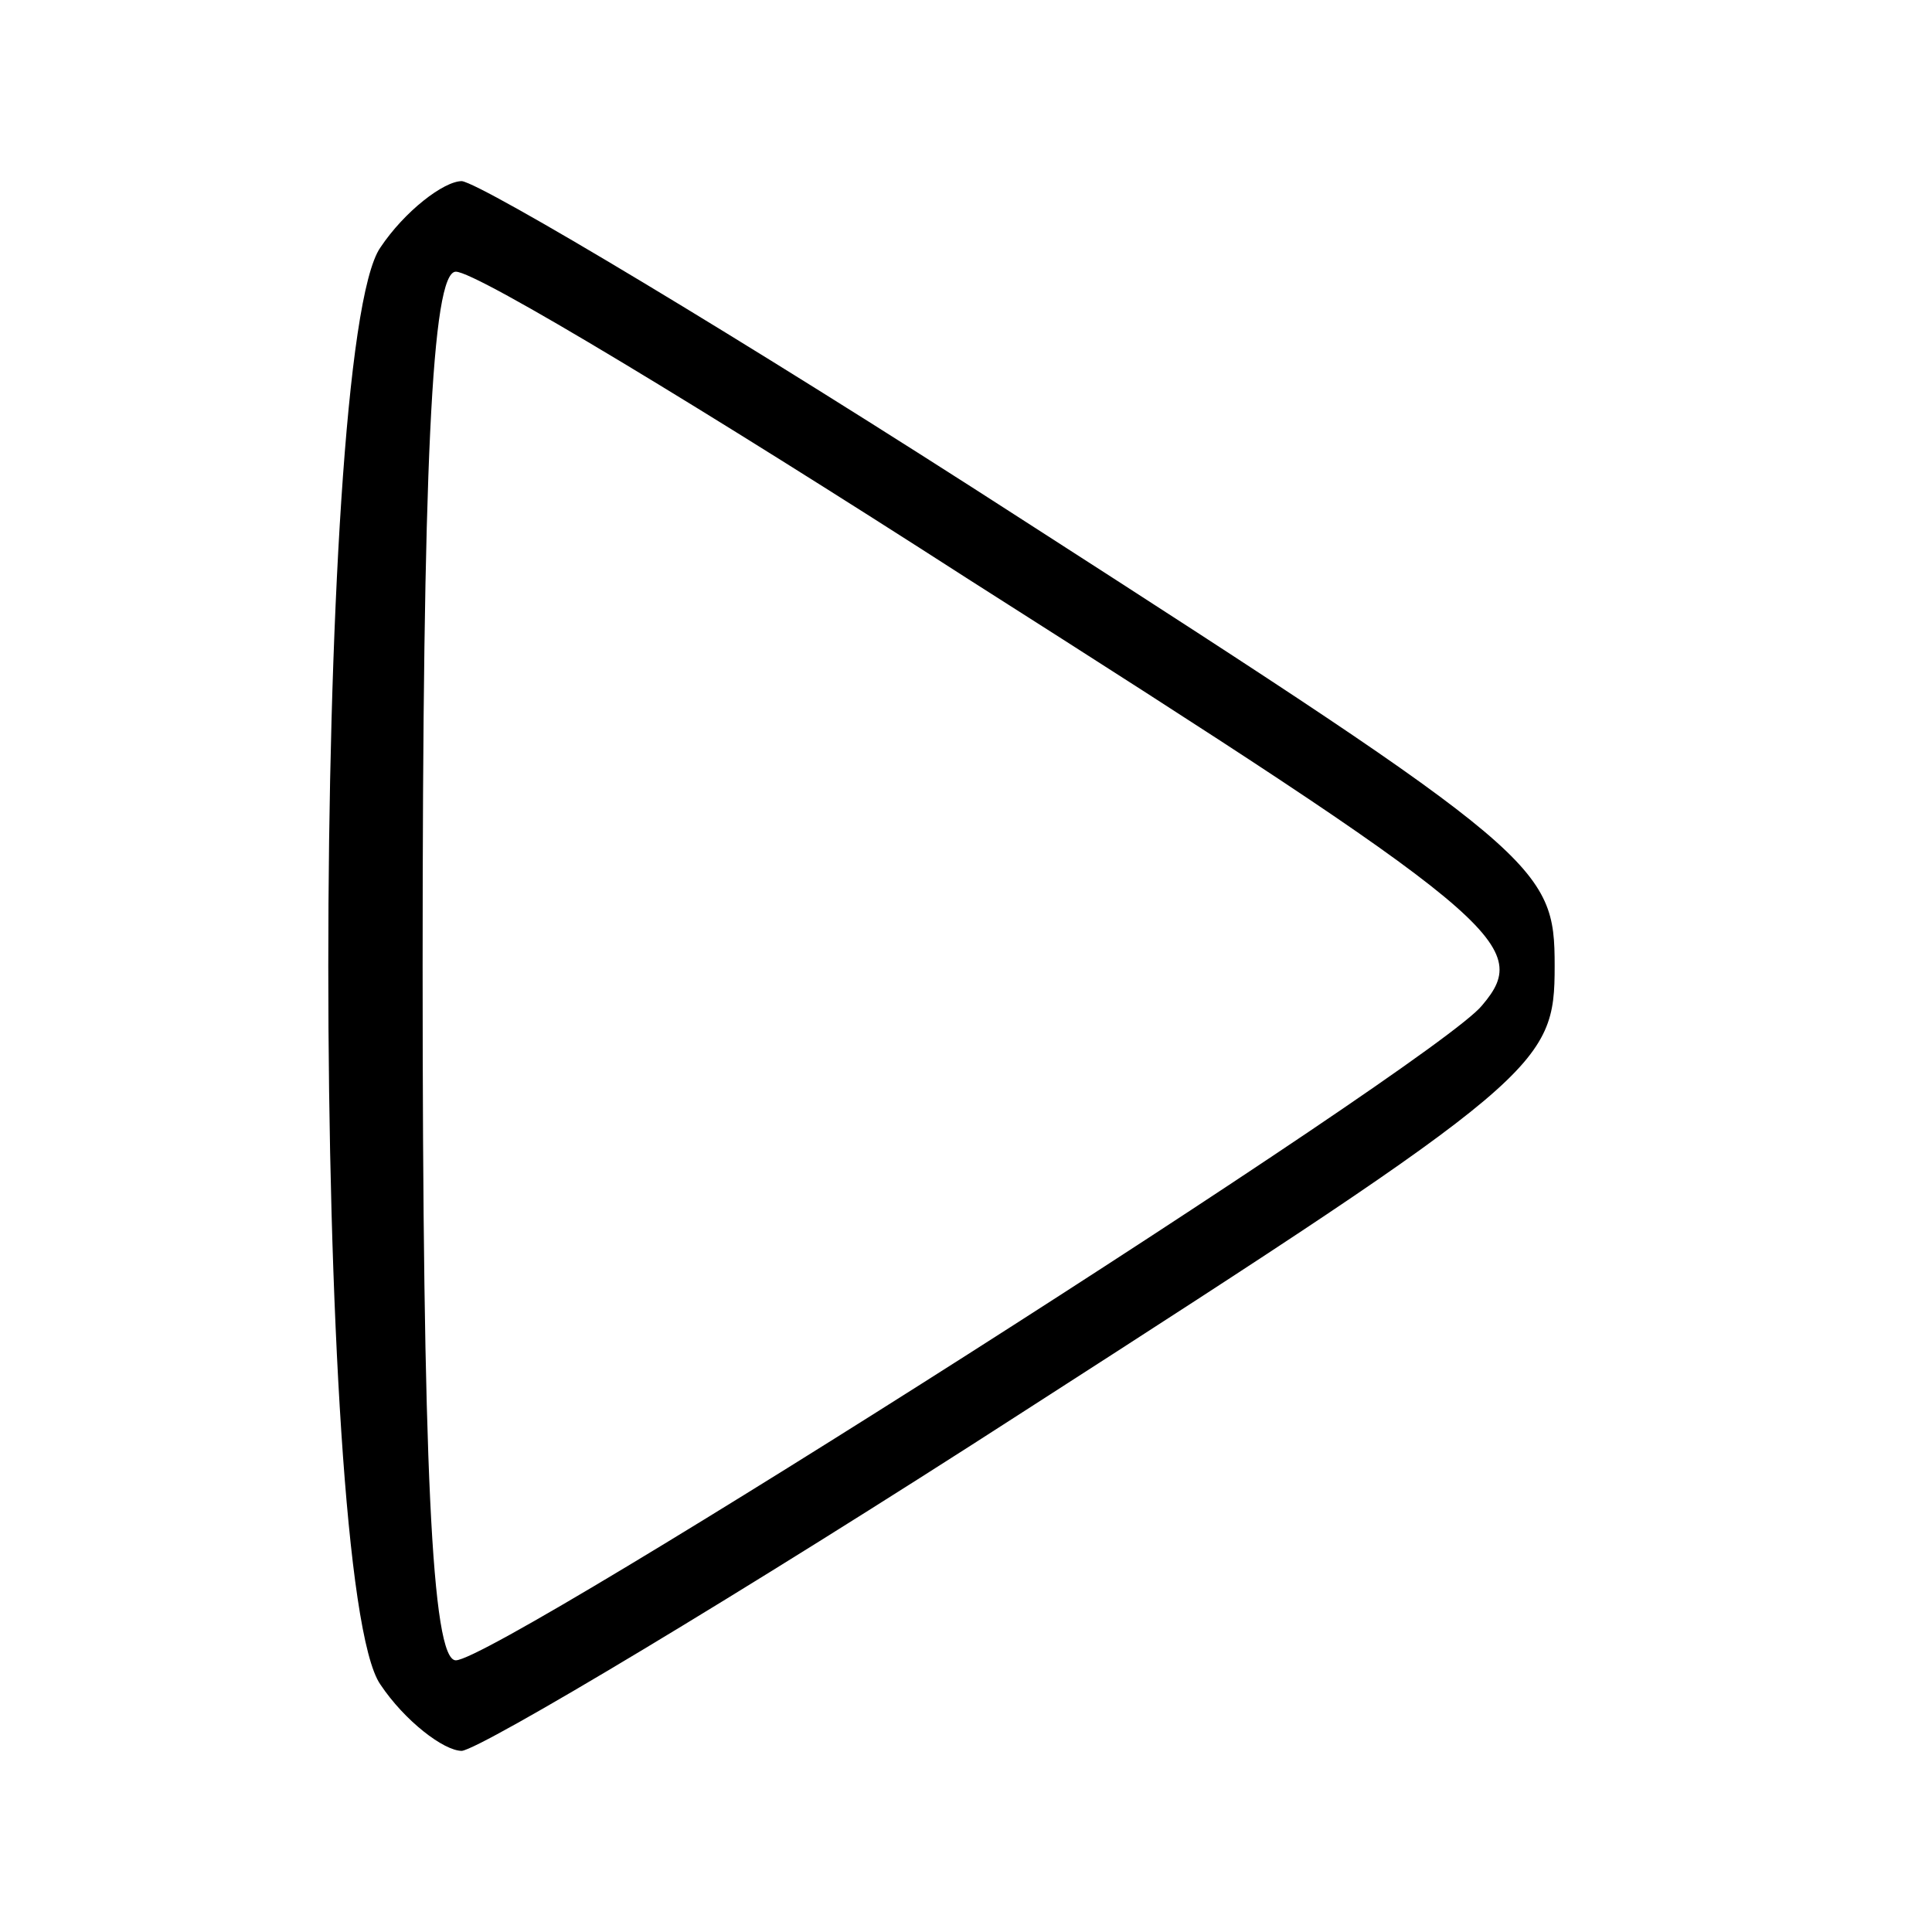 
<svg version="1.0" xmlns="http://www.w3.org/2000/svg"
 width="64pt" height="64pt" viewBox="0 0 64 64"
 preserveAspectRatio="xMidYMid meet">

<g transform="translate(0,64) scale(0.1,-0.1)"
fill="#000000" stroke="none">
<path d="M126 558 c-23 -33 -23 -443 0 -476 8 -12 21 -22 27 -22 7 1 91 51
187 113 171 110 175 114 175 147 0 33 -4 37 -175 147 -96 62 -180 112 -187
113 -6 0 -19 -10 -27 -22z m195 -110 c176 -112 187 -121 170 -141 -15 -19
-326 -217 -340 -217 -8 0 -11 65 -11 230 0 165 3 230 11 230 7 0 83 -46 170
-102z"/>
</g>
</svg>
